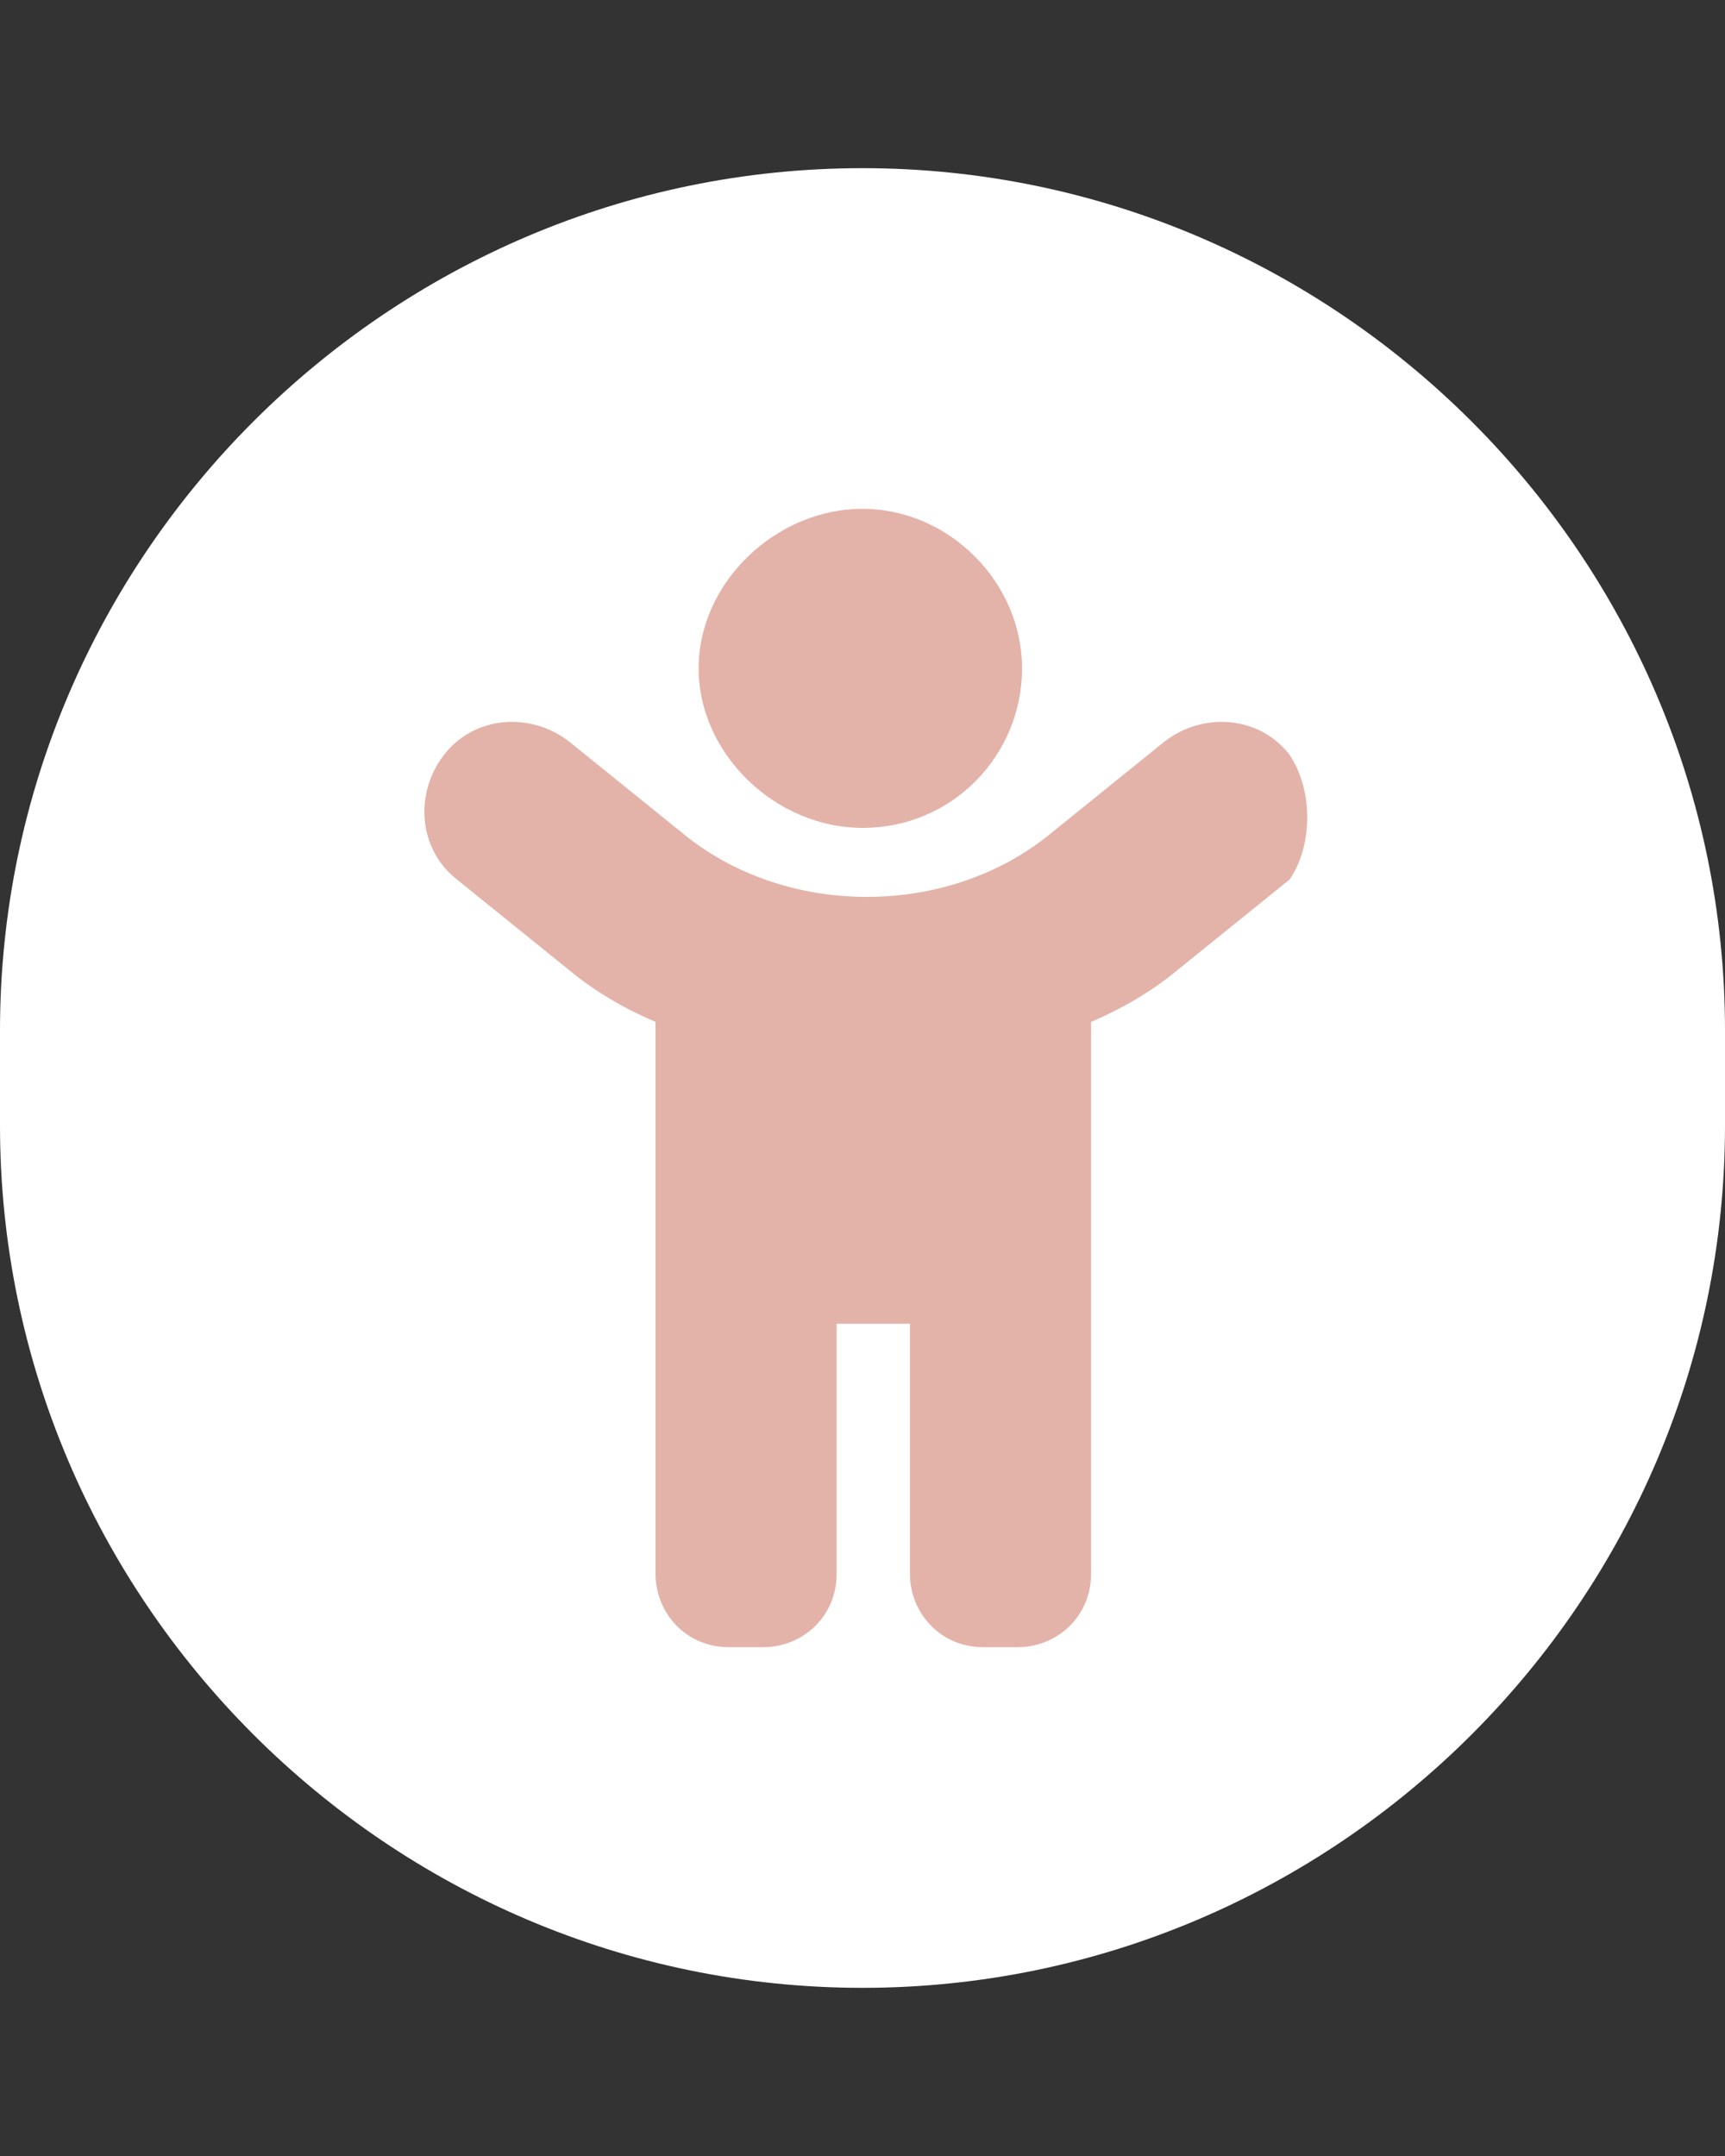 <?xml version="1.0" encoding="utf-8"?>
<!-- Generator: Adobe Illustrator 26.0.3, SVG Export Plug-In . SVG Version: 6.00 Build 0)  -->
<svg version="1.1" id="Capa_1" xmlns="http://www.w3.org/2000/svg" xmlns:xlink="http://www.w3.org/1999/xlink" x="0px" y="0px"
	 viewBox="0 0 40 50" style="enable-background:new 0 0 40 50;" xml:space="preserve">
<rect x="0" y="0" width="40" height="50" fill="#333333" stroke="none"/>
<style type="text/css">
	.st0{fill:#FFFFFF;}
	.st1{fill:#E3B3A9;}
</style>
<path class="st0" d="M20,46.1L20,46.1c-11,0-20-9-20-20v-2.2c0-11,9-20,20-20h0c11,0,20,9,20,20v2.2C40,37.1,31,46.1,20,46.1z"/>
<path class="st1" d="M20,19.2c2.1,0,3.7-1.7,3.7-3.7s-1.7-3.7-3.7-3.7s-3.8,1.7-3.8,3.7S18,19.2,20,19.2z M29.9,17.5
	c-0.7-0.9-2-1-2.9-0.3l-2.6,2.1c-2.4,2-6.2,2-8.6,0l-2.6-2.1c-0.9-0.7-2.2-0.6-2.9,0.3c-0.7,0.9-0.6,2.2,0.3,2.9l2.6,2.1
	c0.6,0.5,1.3,0.9,2,1.2l0,12.8c0,0.9,0.7,1.7,1.7,1.7h0.8c0.9,0,1.7-0.7,1.7-1.7v-5.8h1.7v5.8c0,0.9,0.7,1.7,1.7,1.7h0.8
	c0.9,0,1.7-0.7,1.7-1.7l0-12.8c0.7-0.3,1.4-0.7,2-1.2l2.6-2.1C30.4,19.7,30.5,18.4,29.9,17.5z"/>
</svg>
